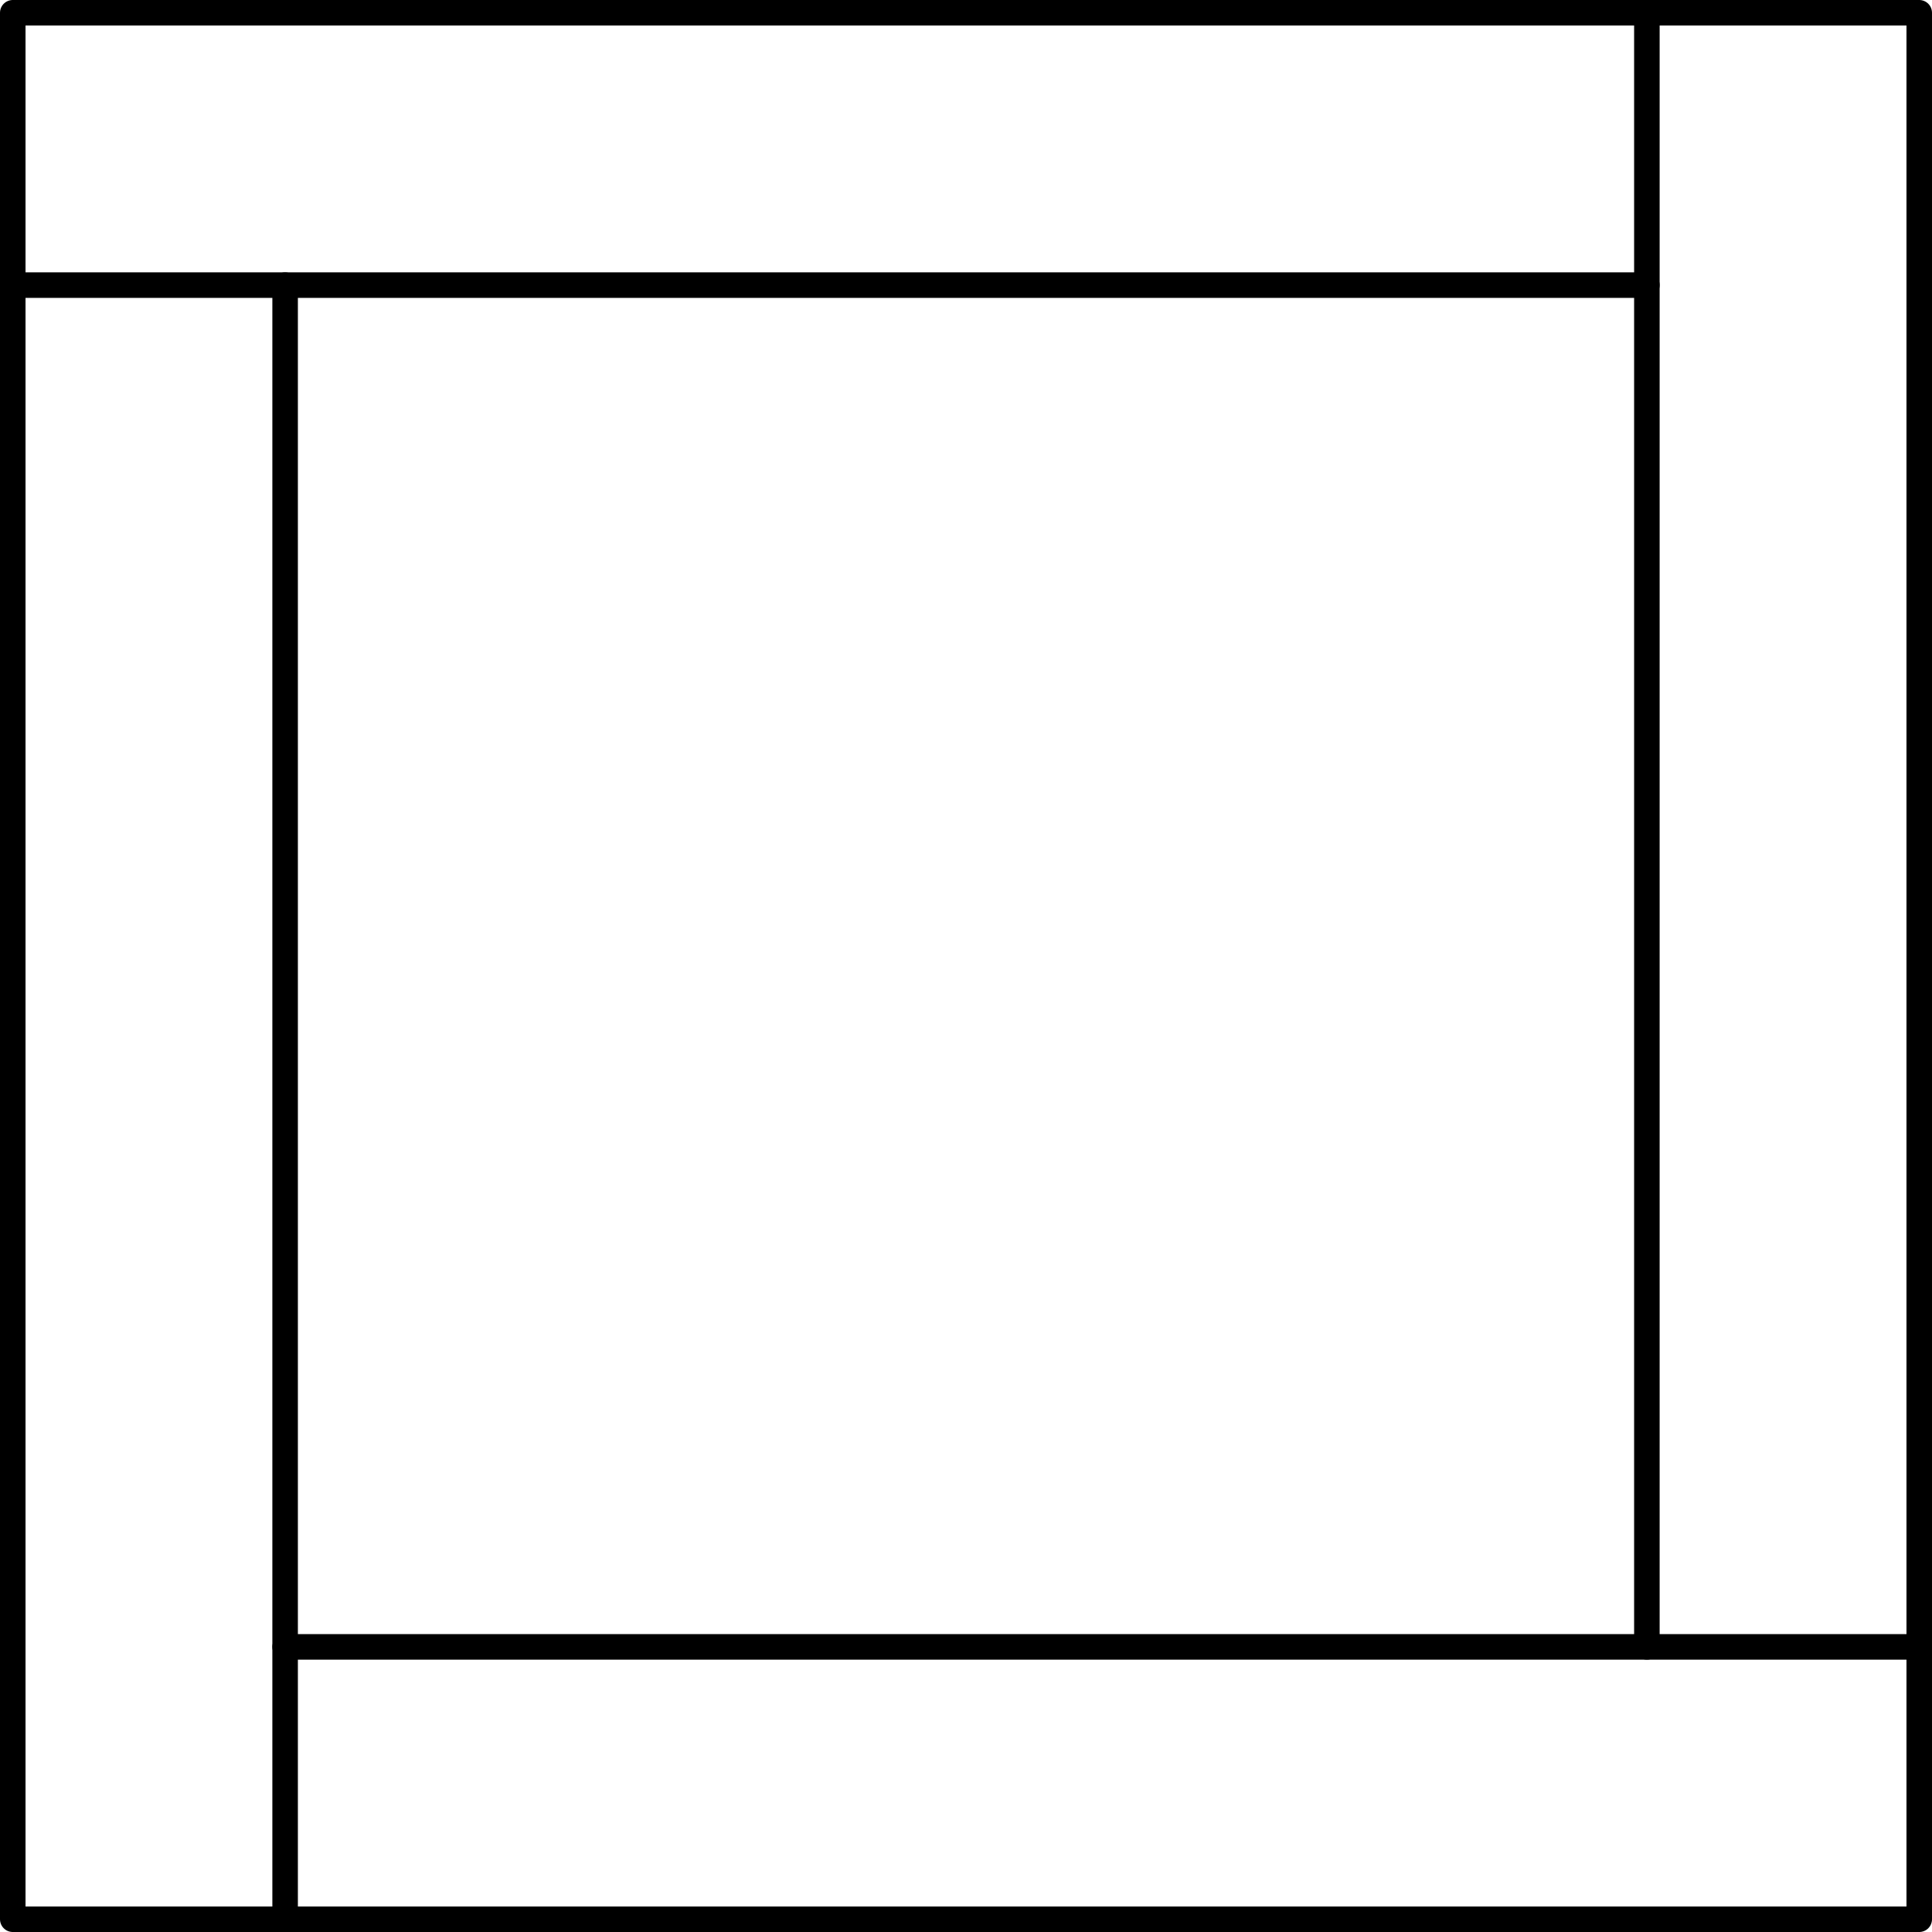 <?xml version='1.0'?>
<!-- This file was generated by dvisvgm 1.6 -->
<svg height='60.551pt' version='1.1' viewBox='56.621 54.06 60.551 60.551' width='60.551pt' xmlns='http://www.w3.org/2000/svg' xmlns:xlink='http://www.w3.org/1999/xlink'>
<g id='page1'>
<g transform='matrix(1 0 0 1 57.021 114.211)'>
<path d='M 0 0L 59.751 0L 59.751 -59.751L 0 -59.751L 0 0Z' fill='none' stroke='#000000' stroke-linecap='round' stroke-linejoin='round' stroke-miterlimit='10.037' stroke-width='0.8'/>
</g>
<g transform='matrix(1 0 0 1 57.021 114.211)'>
<path d='M 8.536 0L 8.536 -51.215' fill='none' stroke='#000000' stroke-linecap='round' stroke-linejoin='round' stroke-miterlimit='10.037' stroke-width='0.8'/>
</g>
<g transform='matrix(1 0 0 1 57.021 114.211)'>
<path d='M 59.751 -8.536L 8.536 -8.536' fill='none' stroke='#000000' stroke-linecap='round' stroke-linejoin='round' stroke-miterlimit='10.037' stroke-width='0.8'/>
</g>
<g transform='matrix(1 0 0 1 57.021 114.211)'>
<path d='M 51.215 -59.751L 51.215 -8.536' fill='none' stroke='#000000' stroke-linecap='round' stroke-linejoin='round' stroke-miterlimit='10.037' stroke-width='0.8'/>
</g>
<g transform='matrix(1 0 0 1 57.021 114.211)'>
<path d='M 0 -51.215L 51.215 -51.215' fill='none' stroke='#000000' stroke-linecap='round' stroke-linejoin='round' stroke-miterlimit='10.037' stroke-width='0.8'/>
</g></g>
</svg>
